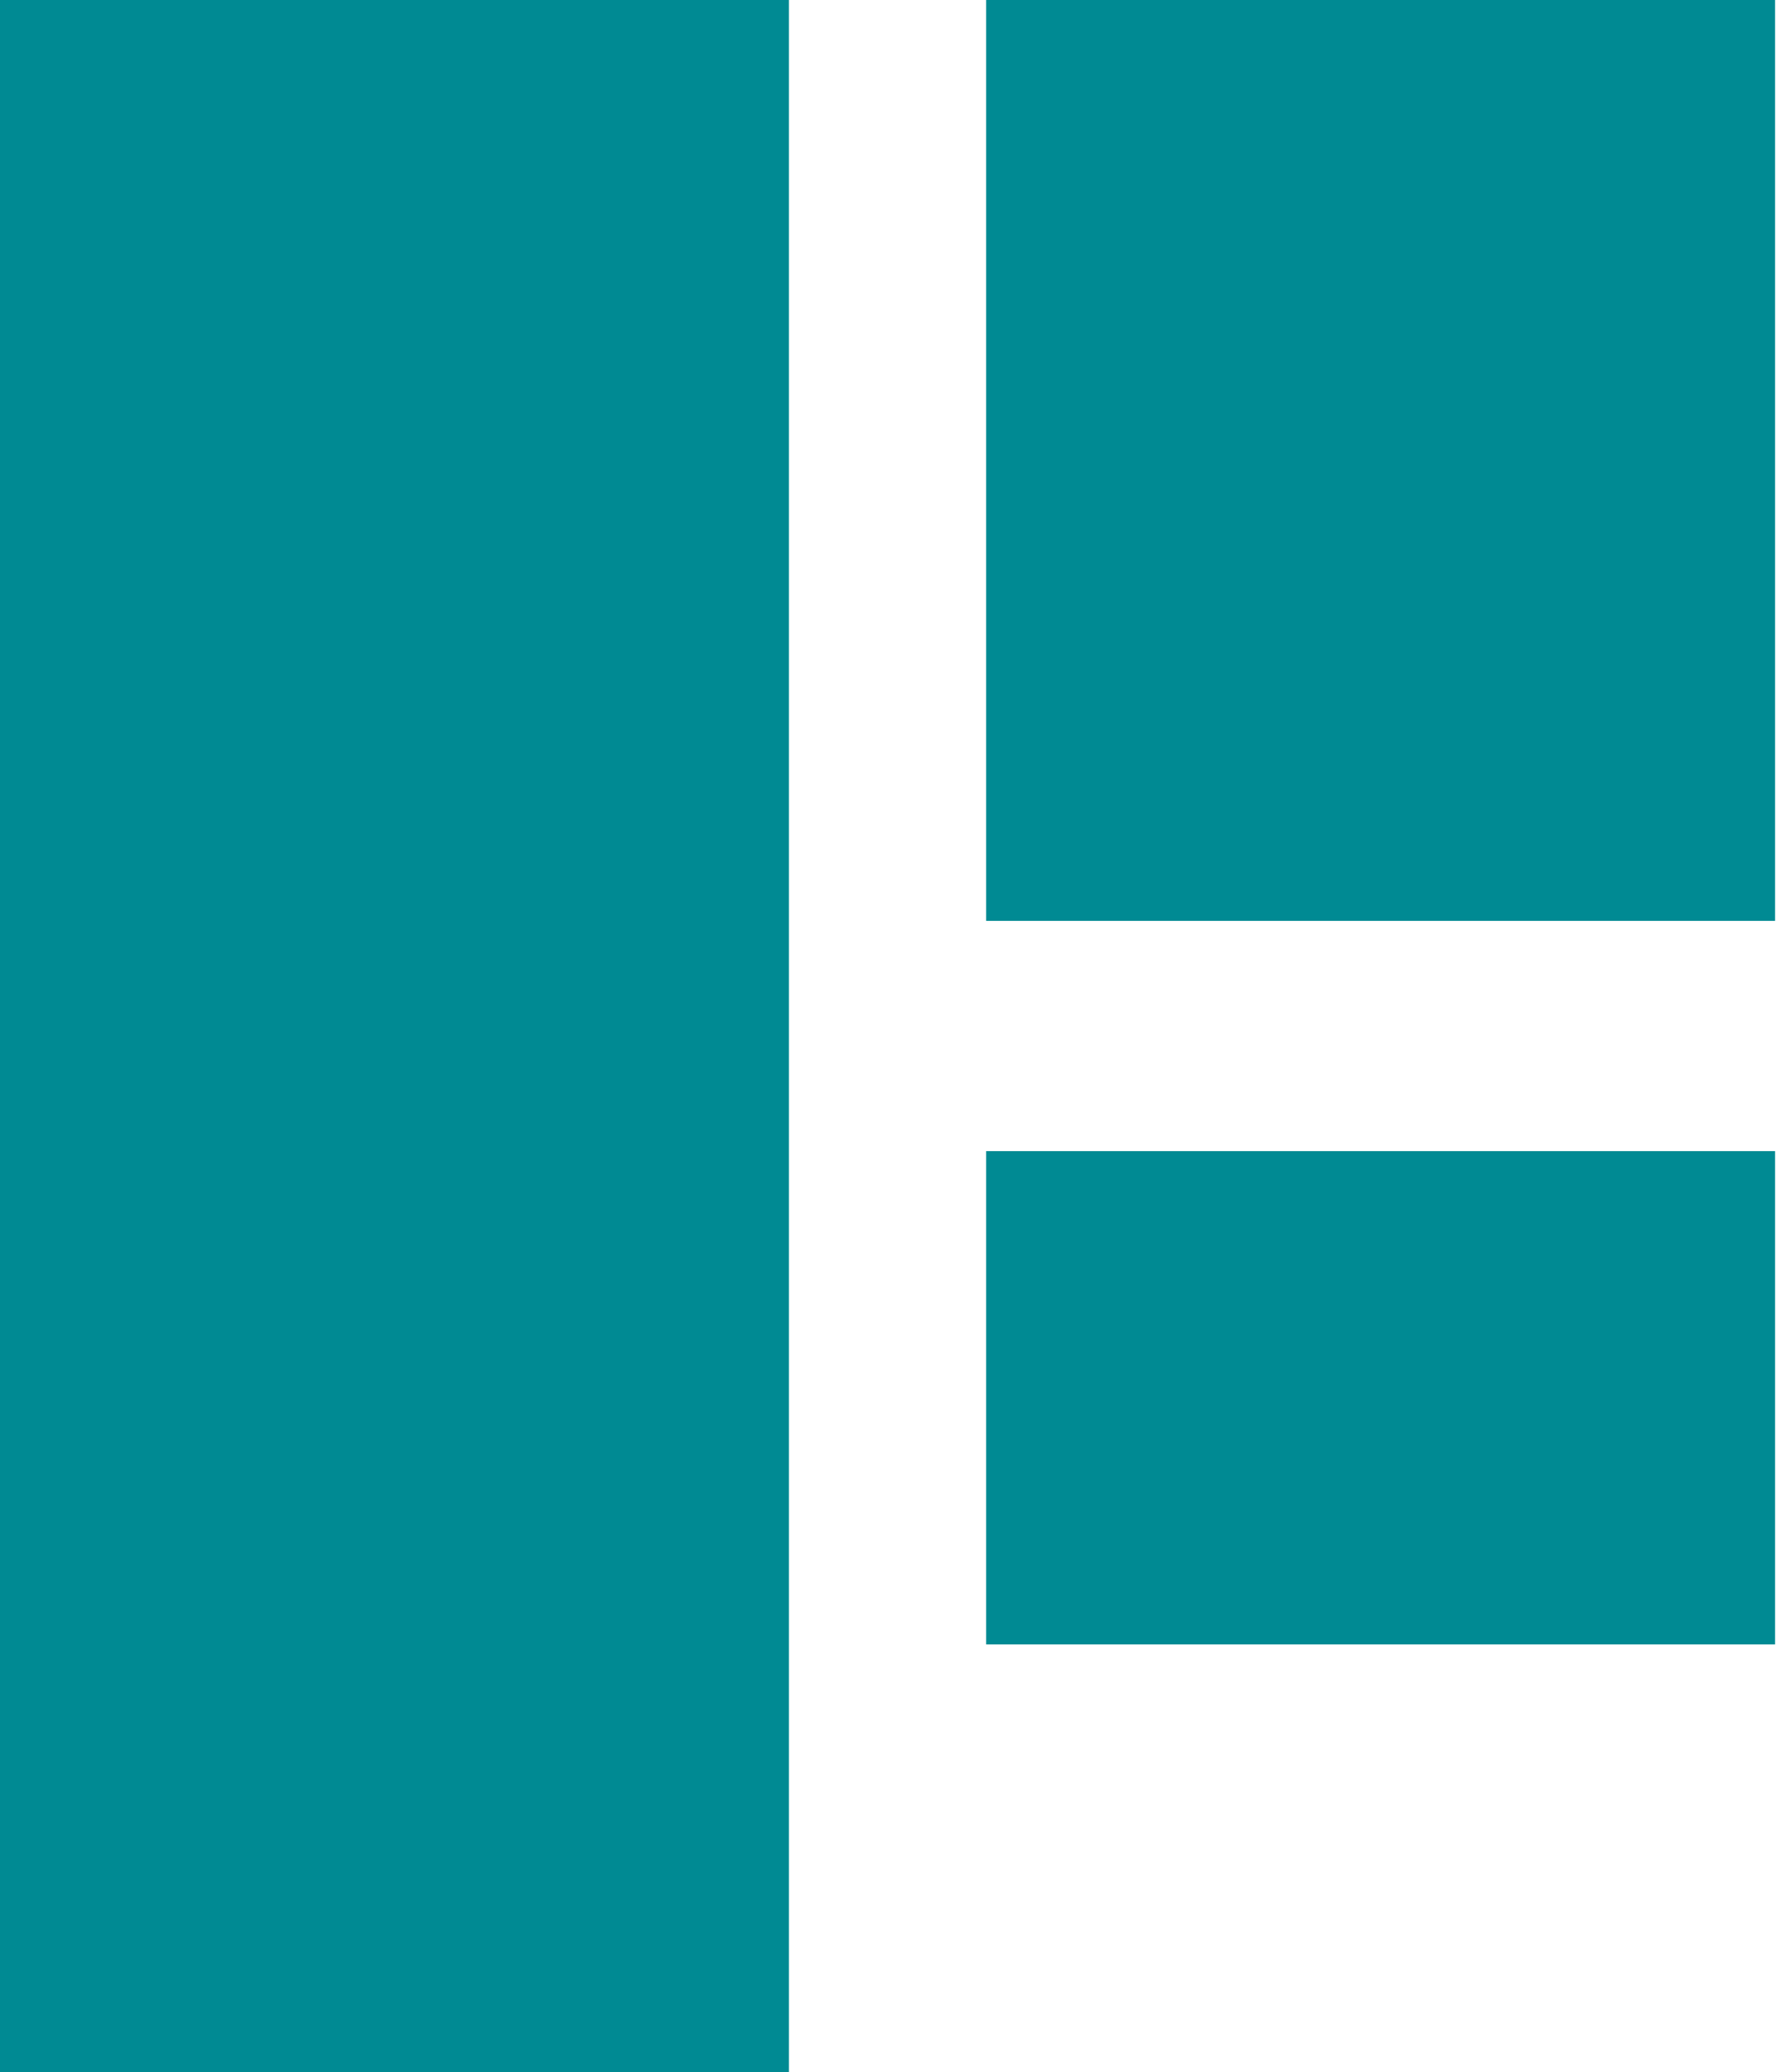 <svg width="86" height="100" viewBox="0 0 86 100" fill="none" xmlns="http://www.w3.org/2000/svg">
<g clip-path="url(#clip0_302_400)">
<rect width="38.095" height="100" fill="#008A93"/>
<rect x="47.619" y="55.556" width="38.095" height="23.809" fill="#008A93"/>
<rect x="47.619" width="38.095" height="44.444" fill="#008A93"/>
</g>
<defs>
<clipPath id="clip0_302_400">
<rect width="86" height="100" fill="white"/>
</clipPath>
</defs>
</svg>

